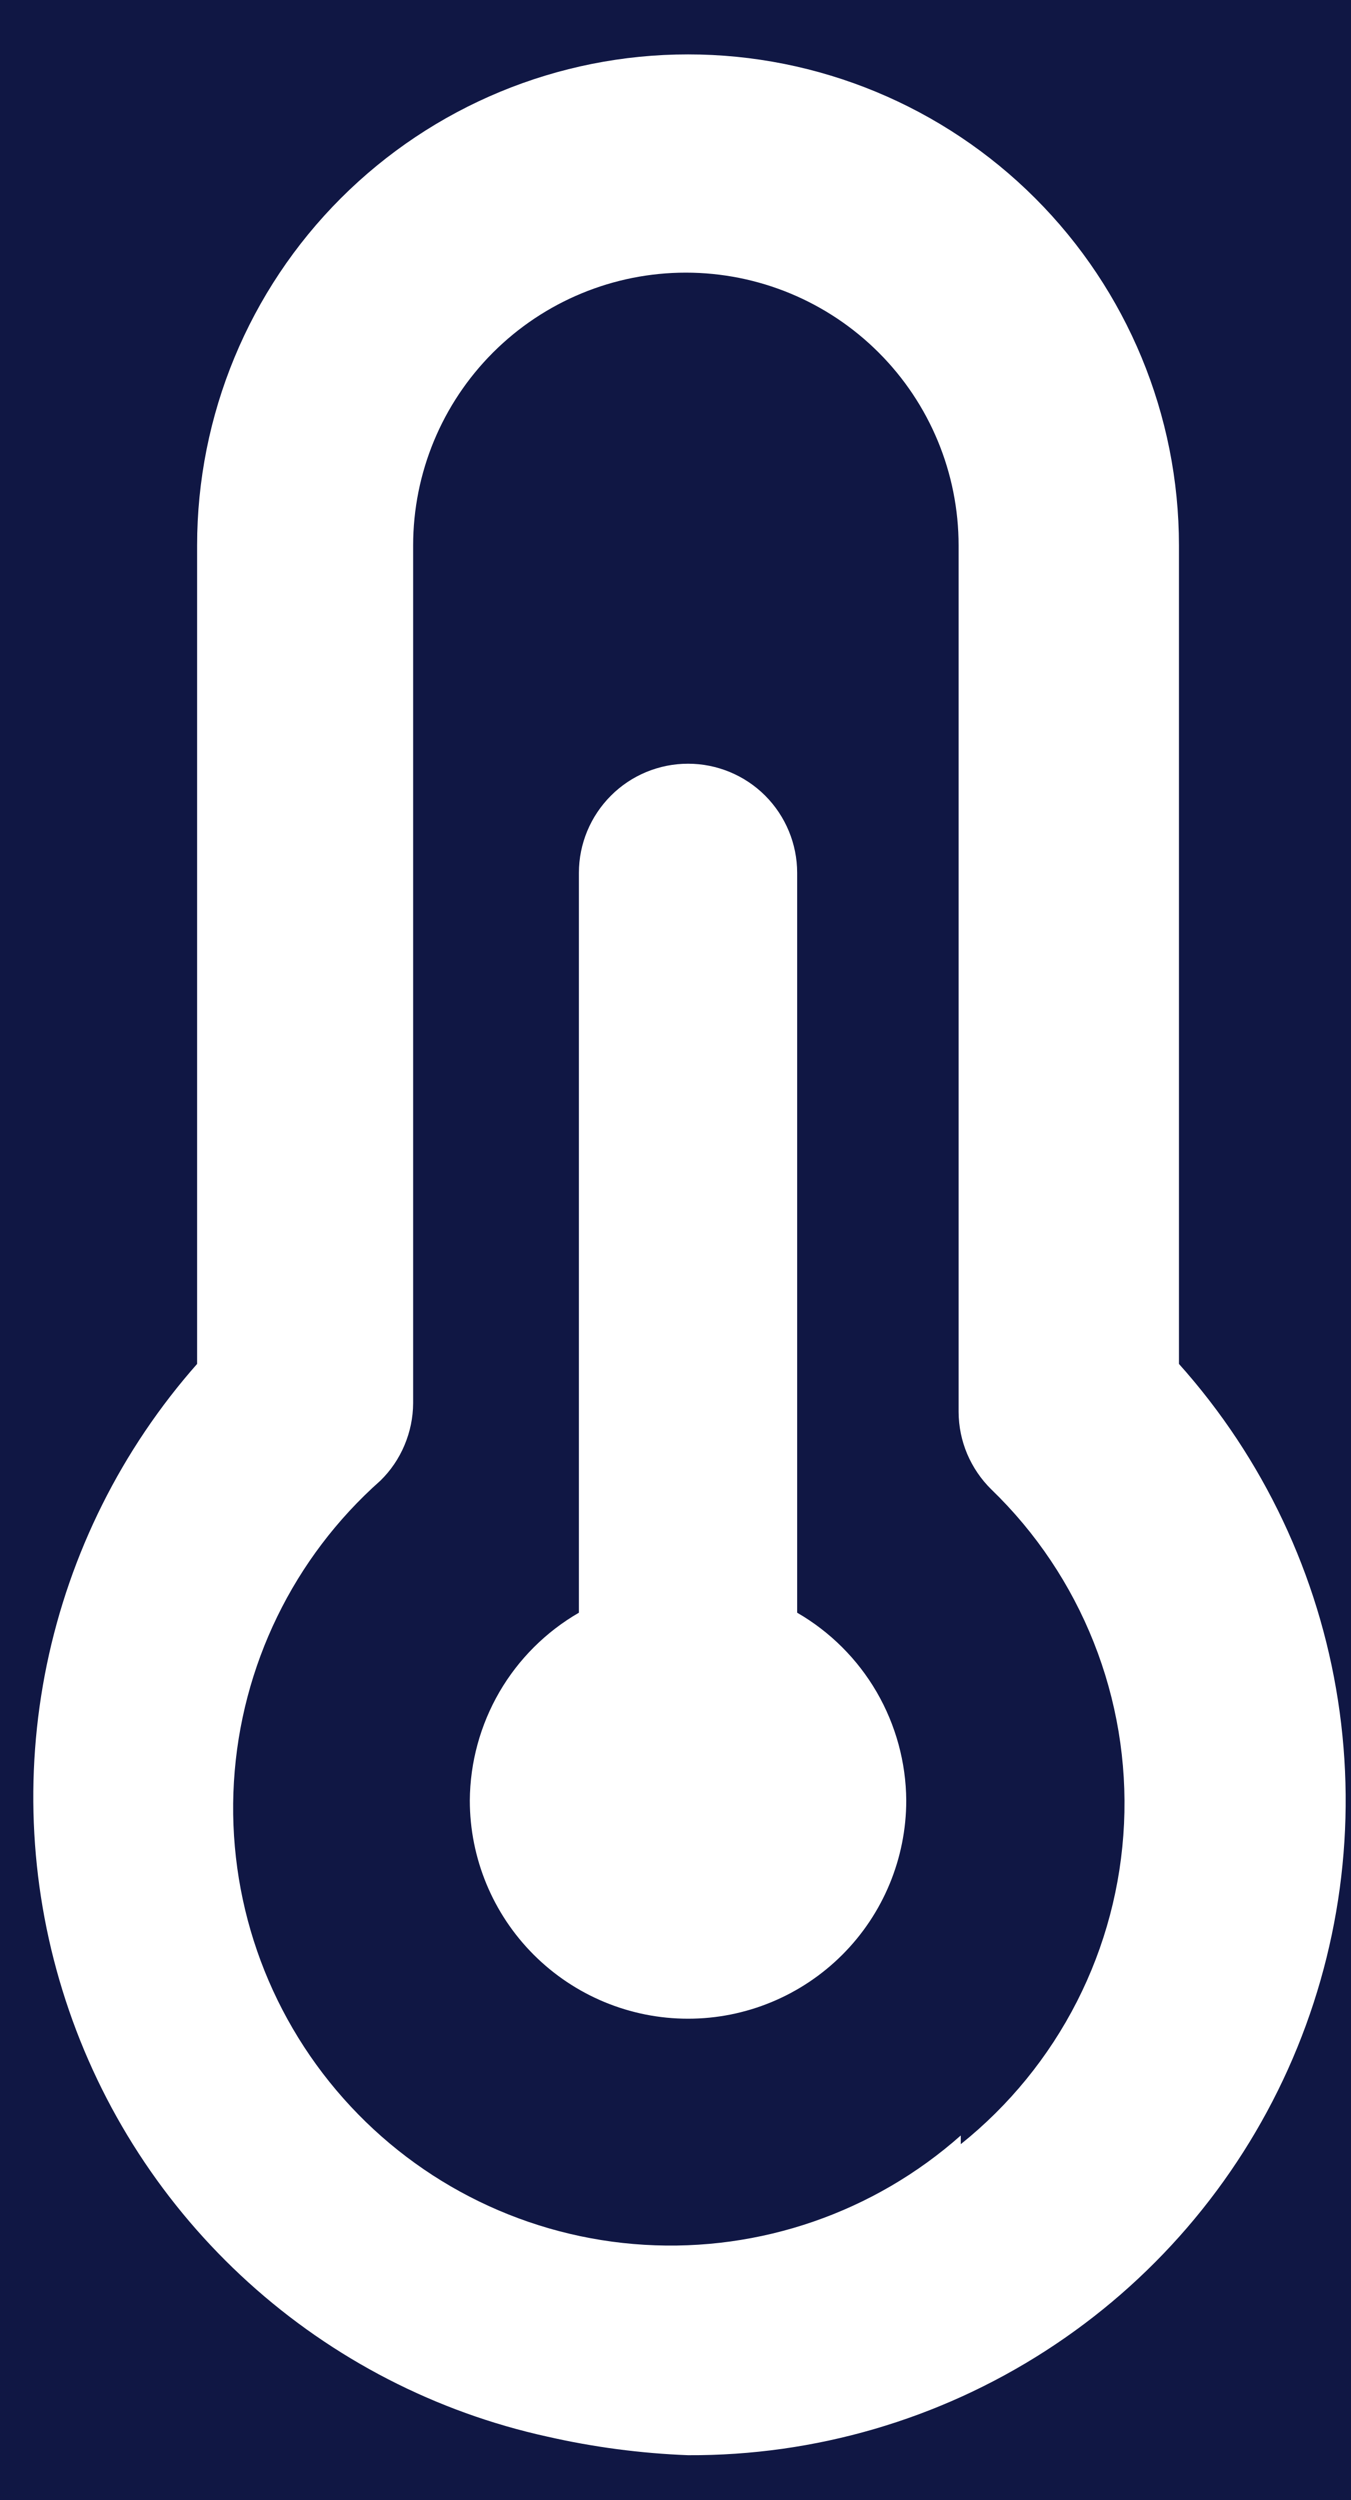 <svg width="20" height="37" viewBox="0 0 20 37" fill="none" xmlns="http://www.w3.org/2000/svg">
<rect width="20" height="37" fill="#1E1E1E"/>
<rect width="1728" height="1117" transform="translate(-499 -943)" fill="black"/>
<rect x="-361" y="-242" width="892" height="311.408" rx="33.428" fill="#101744"/>
<path d="M11.801 23.868V12.918C11.801 12.49 11.63 12.079 11.328 11.776C11.025 11.473 10.614 11.303 10.186 11.303C9.757 11.303 9.346 11.473 9.044 11.776C8.741 12.079 8.57 12.49 8.57 12.918V23.868C8.082 24.15 7.676 24.555 7.393 25.042C7.11 25.53 6.959 26.083 6.955 26.646C6.955 27.503 7.296 28.325 7.901 28.93C8.507 29.536 9.329 29.877 10.186 29.877C11.042 29.877 11.864 29.536 12.47 28.93C13.075 28.325 13.416 27.503 13.416 26.646C13.412 26.083 13.261 25.53 12.978 25.042C12.695 24.555 12.289 24.15 11.801 23.868ZM17.453 20.186V8.073C17.453 6.145 16.688 4.297 15.325 2.934C13.962 1.571 12.113 0.805 10.186 0.805C8.258 0.805 6.409 1.571 5.046 2.934C3.683 4.297 2.918 6.145 2.918 8.073V20.186C1.801 21.451 1.035 22.985 0.693 24.637C0.352 26.29 0.448 28.002 0.972 29.606C1.495 31.21 2.429 32.649 3.679 33.781C4.93 34.914 6.454 35.7 8.102 36.062C8.787 36.218 9.484 36.31 10.186 36.337C12.06 36.346 13.897 35.81 15.473 34.796C17.05 33.782 18.298 32.333 19.068 30.623C19.837 28.914 20.094 27.018 19.807 25.165C19.521 23.313 18.703 21.583 17.453 20.186ZM14.223 31.605C12.938 32.744 11.253 33.326 9.539 33.223C7.824 33.12 6.221 32.341 5.082 31.055C3.942 29.77 3.36 28.085 3.463 26.371C3.566 24.657 4.346 23.053 5.631 21.914C5.784 21.765 5.905 21.586 5.988 21.389C6.071 21.192 6.115 20.981 6.116 20.767V8.073C6.116 7.002 6.541 5.975 7.298 5.218C8.055 4.461 9.082 4.035 10.153 4.035C11.224 4.035 12.251 4.461 13.008 5.218C13.766 5.975 14.191 7.002 14.191 8.073V20.897C14.192 21.11 14.235 21.322 14.318 21.518C14.402 21.715 14.523 21.894 14.675 22.043C15.336 22.681 15.852 23.452 16.191 24.305C16.53 25.158 16.683 26.074 16.64 26.991C16.597 27.908 16.36 28.805 15.943 29.623C15.526 30.441 14.94 31.16 14.223 31.734V31.605Z" fill="white"/>
</svg>

